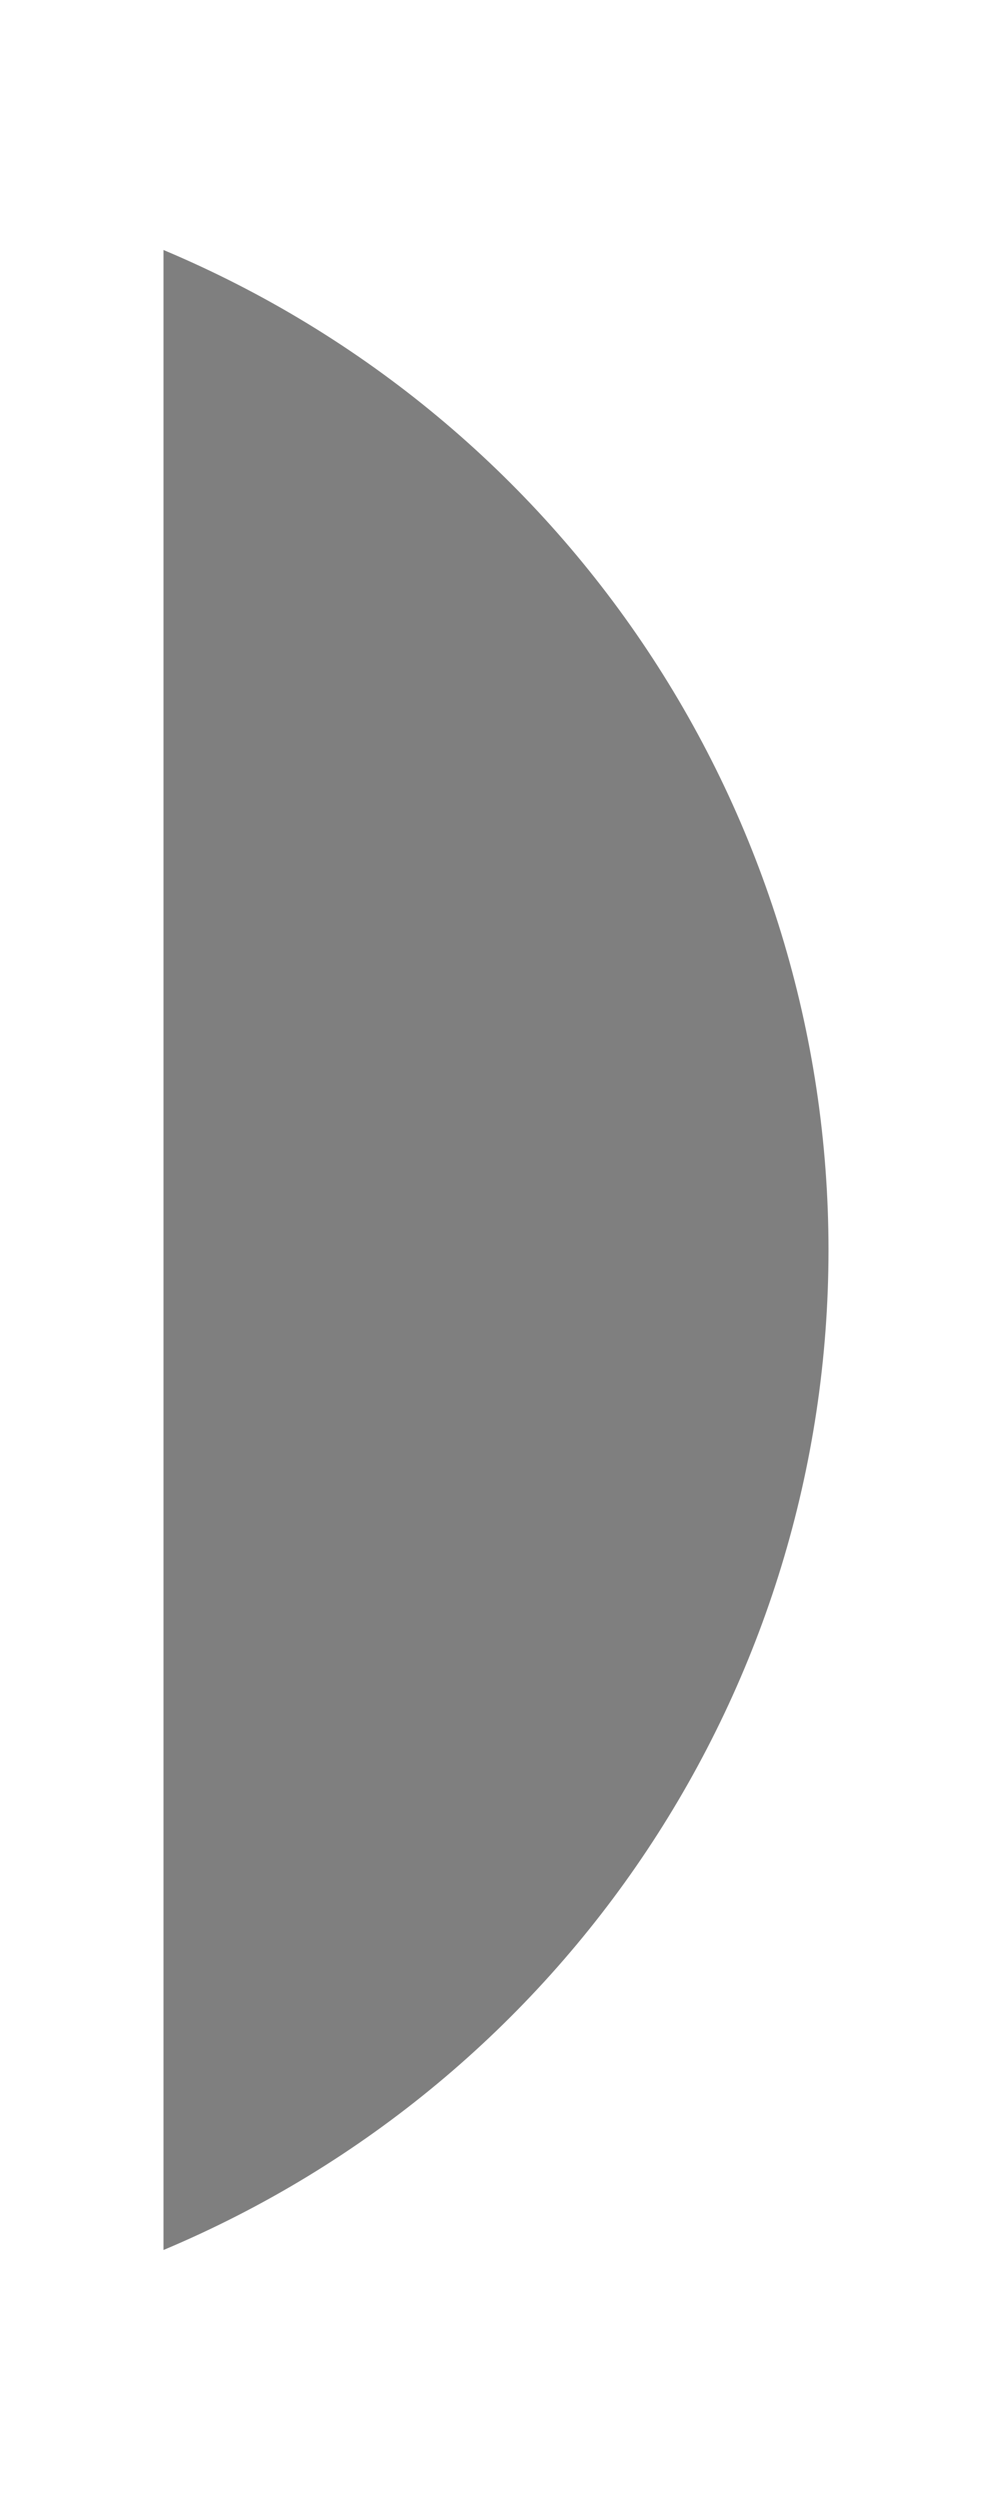 <svg width="2" height="5" viewBox="0 0 2 5" fill="none" xmlns="http://www.w3.org/2000/svg">
<path opacity="0.5" d="M0.327 0.5V4.5C1.133 4.161 1.657 3.373 1.657 2.5C1.657 1.627 1.133 0.839 0.327 0.5Z" fill="black"/>
</svg>
